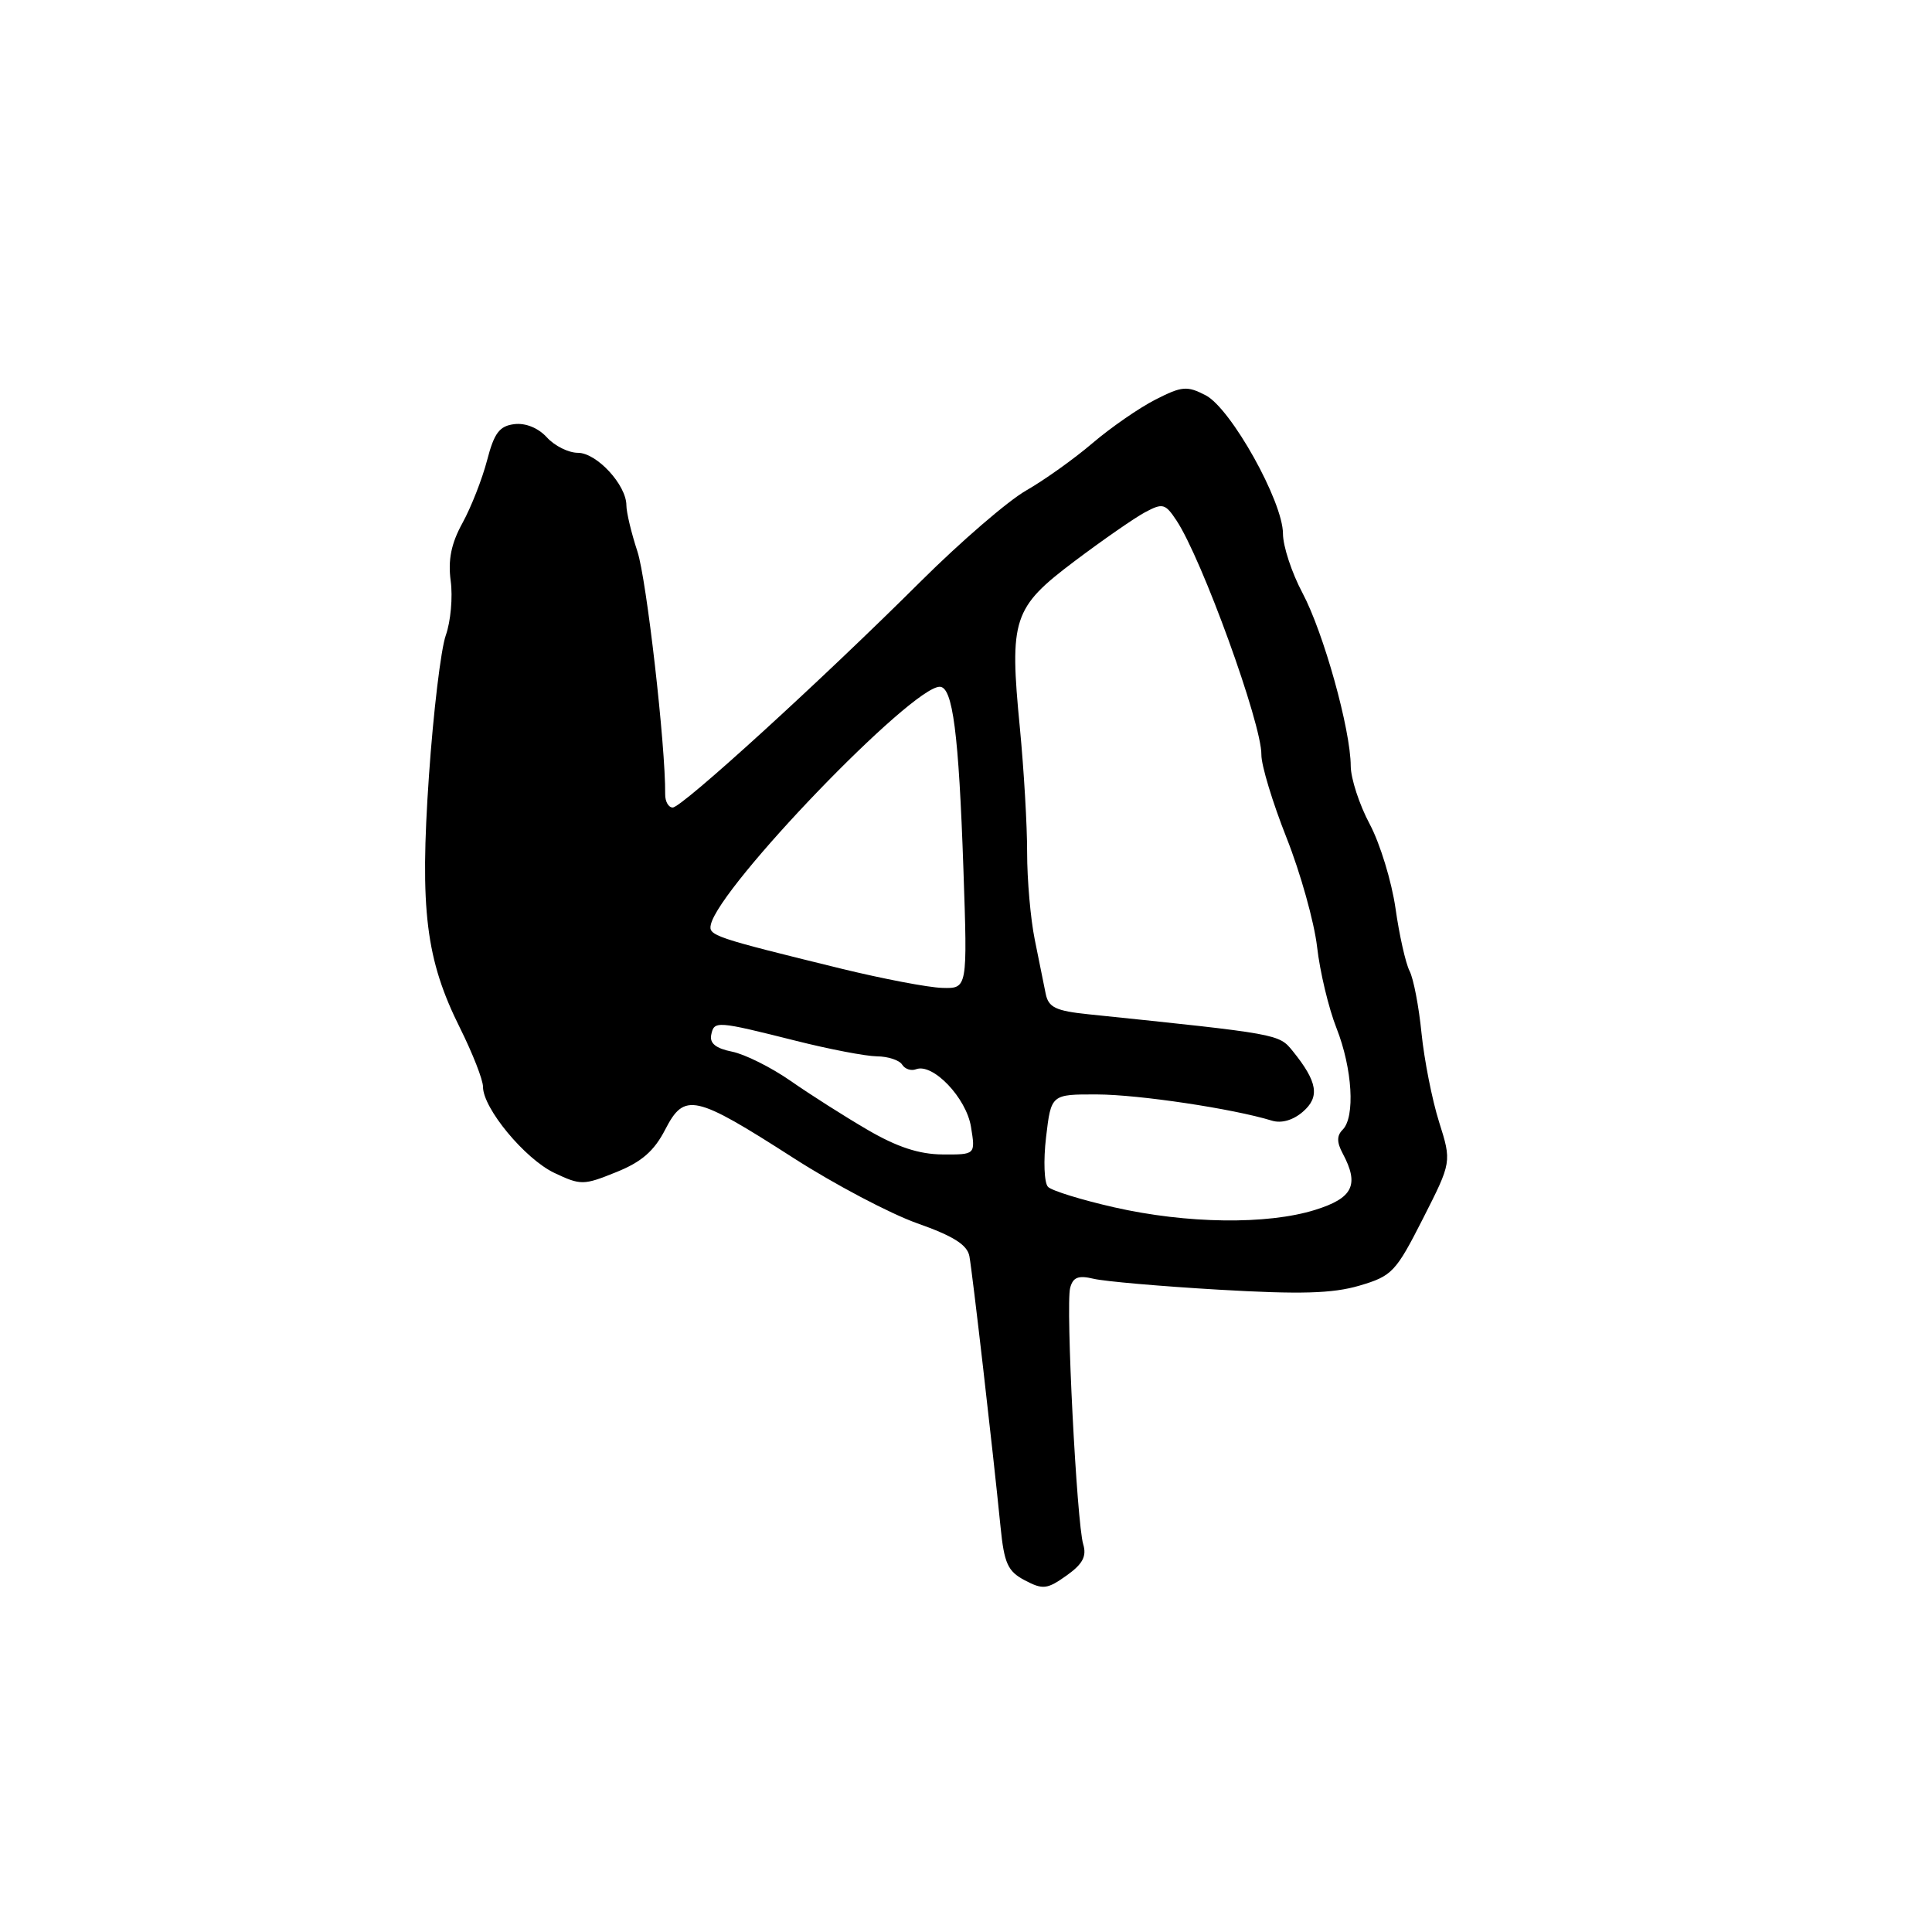 <?xml version="1.0" encoding="UTF-8" standalone="no"?>
<!DOCTYPE svg PUBLIC "-//W3C//DTD SVG 1.1//EN" "http://www.w3.org/Graphics/SVG/1.1/DTD/svg11.dtd" >
<svg xmlns="http://www.w3.org/2000/svg" xmlns:xlink="http://www.w3.org/1999/xlink" version="1.1" viewBox="0 0 256 256">
 <g >
 <path fill="currentColor"
d=" M 143.53 204.62 C 142.67 201.74 141.20 172.96 141.80 170.66 C 142.17 169.24 142.88 168.96 144.89 169.44 C 146.33 169.79 153.80 170.44 161.50 170.89 C 172.30 171.52 176.55 171.40 180.11 170.36 C 184.46 169.08 184.94 168.57 188.54 161.49 C 192.36 153.97 192.36 153.97 190.68 148.65 C 189.76 145.73 188.72 140.45 188.36 136.92 C 188.01 133.39 187.30 129.67 186.77 128.65 C 186.25 127.63 185.41 123.89 184.91 120.35 C 184.40 116.80 182.87 111.79 181.50 109.21 C 180.12 106.63 178.99 103.16 178.98 101.51 C 178.96 96.65 175.38 83.82 172.58 78.56 C 171.16 75.89 170.00 72.36 170.00 70.72 C 170.00 66.46 163.11 54.12 159.76 52.38 C 157.29 51.10 156.61 51.16 153.10 52.95 C 150.94 54.05 147.19 56.65 144.76 58.72 C 142.33 60.80 138.37 63.62 135.96 65.00 C 133.55 66.38 127.29 71.78 122.04 77.00 C 108.81 90.18 90.36 107.00 89.14 107.00 C 88.58 107.00 88.13 106.21 88.14 105.25 C 88.20 98.84 85.67 76.73 84.46 73.07 C 83.66 70.64 83.00 67.88 83.00 66.96 C 83.00 64.26 79.07 60.00 76.58 60.00 C 75.33 60.00 73.48 59.08 72.46 57.95 C 71.33 56.71 69.65 56.02 68.16 56.20 C 66.18 56.44 65.48 57.37 64.54 61.00 C 63.89 63.48 62.43 67.21 61.28 69.30 C 59.78 72.03 59.35 74.18 59.72 76.98 C 60.01 79.11 59.72 82.35 59.07 84.18 C 58.42 86.01 57.42 94.37 56.84 102.76 C 55.61 120.61 56.42 127.14 60.97 136.25 C 62.63 139.59 64.00 143.08 64.00 144.01 C 64.00 146.86 69.56 153.56 73.44 155.41 C 76.95 157.07 77.32 157.07 81.64 155.32 C 85.01 153.97 86.68 152.52 88.15 149.66 C 90.70 144.73 92.02 145.02 105.14 153.44 C 110.57 156.93 117.95 160.82 121.53 162.09 C 126.32 163.78 128.16 164.94 128.45 166.45 C 128.84 168.55 131.54 191.93 132.57 202.26 C 133.06 207.19 133.53 208.21 135.81 209.41 C 138.19 210.66 138.76 210.59 141.32 208.77 C 143.47 207.24 144.01 206.22 143.53 204.62 Z  M 147.65 159.98 C 143.33 159.00 139.38 157.78 138.87 157.27 C 138.36 156.76 138.24 153.81 138.61 150.67 C 139.28 145.00 139.28 145.00 145.39 145.02 C 150.92 145.04 163.39 146.91 168.53 148.49 C 169.79 148.88 171.34 148.44 172.64 147.31 C 174.92 145.34 174.58 143.34 171.30 139.28 C 169.45 137.00 169.55 137.02 144.25 134.40 C 139.88 133.95 138.93 133.49 138.56 131.68 C 138.31 130.48 137.66 127.25 137.11 124.50 C 136.55 121.75 136.10 116.58 136.10 113.00 C 136.11 109.42 135.67 101.98 135.14 96.46 C 133.73 81.98 134.21 80.52 142.37 74.37 C 146.12 71.55 150.32 68.63 151.72 67.88 C 154.06 66.63 154.40 66.72 155.88 68.95 C 159.26 74.03 167.19 95.91 167.14 100.00 C 167.12 101.38 168.62 106.33 170.47 111.00 C 172.32 115.67 174.14 122.18 174.52 125.46 C 174.89 128.74 176.05 133.60 177.10 136.25 C 179.20 141.59 179.59 148.01 177.91 149.69 C 177.12 150.48 177.12 151.35 177.91 152.83 C 180.14 157.00 179.29 158.75 174.25 160.32 C 167.91 162.30 157.26 162.16 147.65 159.98 Z  M 114.98 149.72 C 111.94 147.95 107.35 145.03 104.77 143.23 C 102.20 141.44 98.70 139.69 97.00 139.35 C 94.85 138.92 94.01 138.24 94.24 137.12 C 94.63 135.24 94.90 135.26 105.50 137.92 C 109.90 139.03 114.71 139.95 116.19 139.97 C 117.67 139.98 119.18 140.48 119.54 141.07 C 119.91 141.66 120.73 141.93 121.38 141.68 C 123.61 140.83 128.04 145.47 128.66 149.31 C 129.26 153.00 129.26 153.00 124.88 152.97 C 121.80 152.95 118.87 151.99 114.98 149.72 Z  M 111.50 128.36 C 94.54 124.20 93.86 123.97 94.19 122.51 C 95.34 117.42 120.78 91.00 124.52 91.00 C 126.24 91.00 127.04 97.15 127.66 115.25 C 128.20 131.00 128.20 131.00 124.85 130.90 C 123.01 130.85 117.00 129.70 111.50 128.36 Z "/>
</g>
</svg>